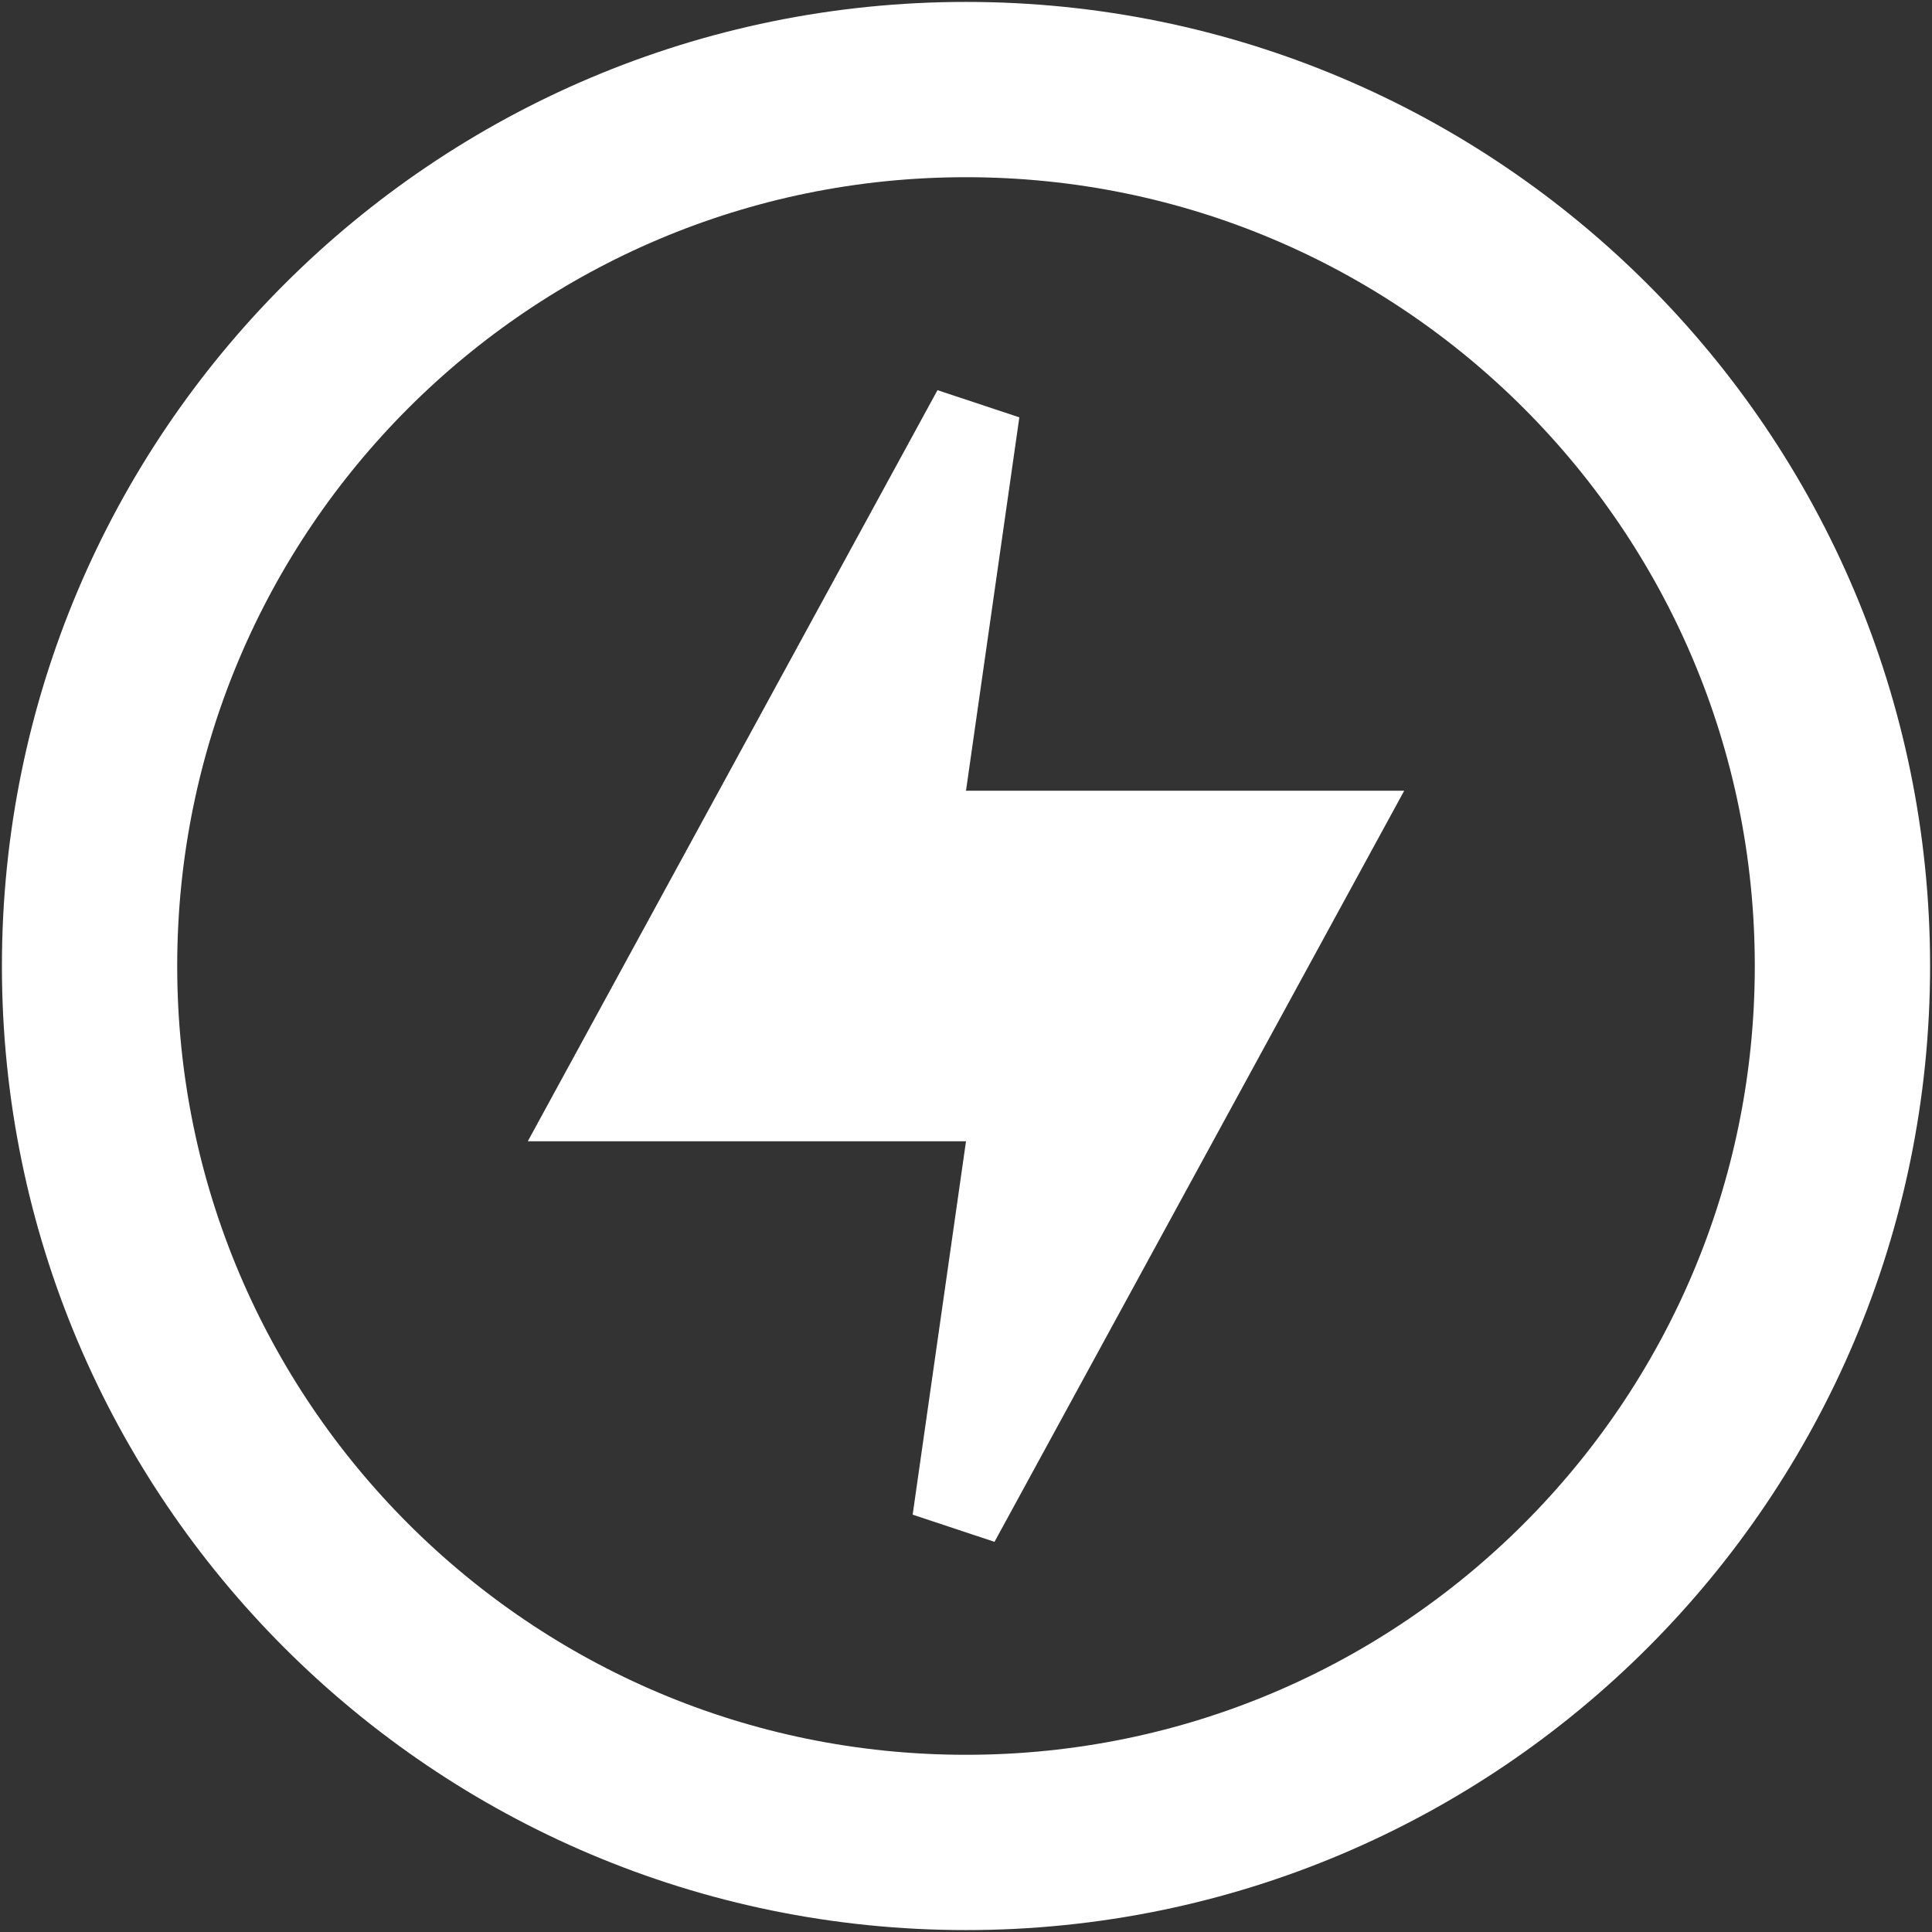 <svg width="604" height="604" viewBox="0 0 604 604" fill="none" xmlns="http://www.w3.org/2000/svg">
<rect x="0" y="0" width="604" height="604" fill="#333333" stroke="none"/>
<path d="M302 576C453.326 576 576 453.326 576 302C576 150.674 453.326 28 302 28C150.674 28 28 150.674 28 302C28 453.326 150.674 576 302 576Z" stroke="white" stroke-width="54.8"/>
<path d="M302 260.902H415.922L298.887 475.465L315.562 358.739L317.796 343.102H302H188.078L305.113 128.538L288.438 245.264L286.204 260.902H302Z" fill="white" stroke="white" stroke-width="27.4"/>
</svg>
